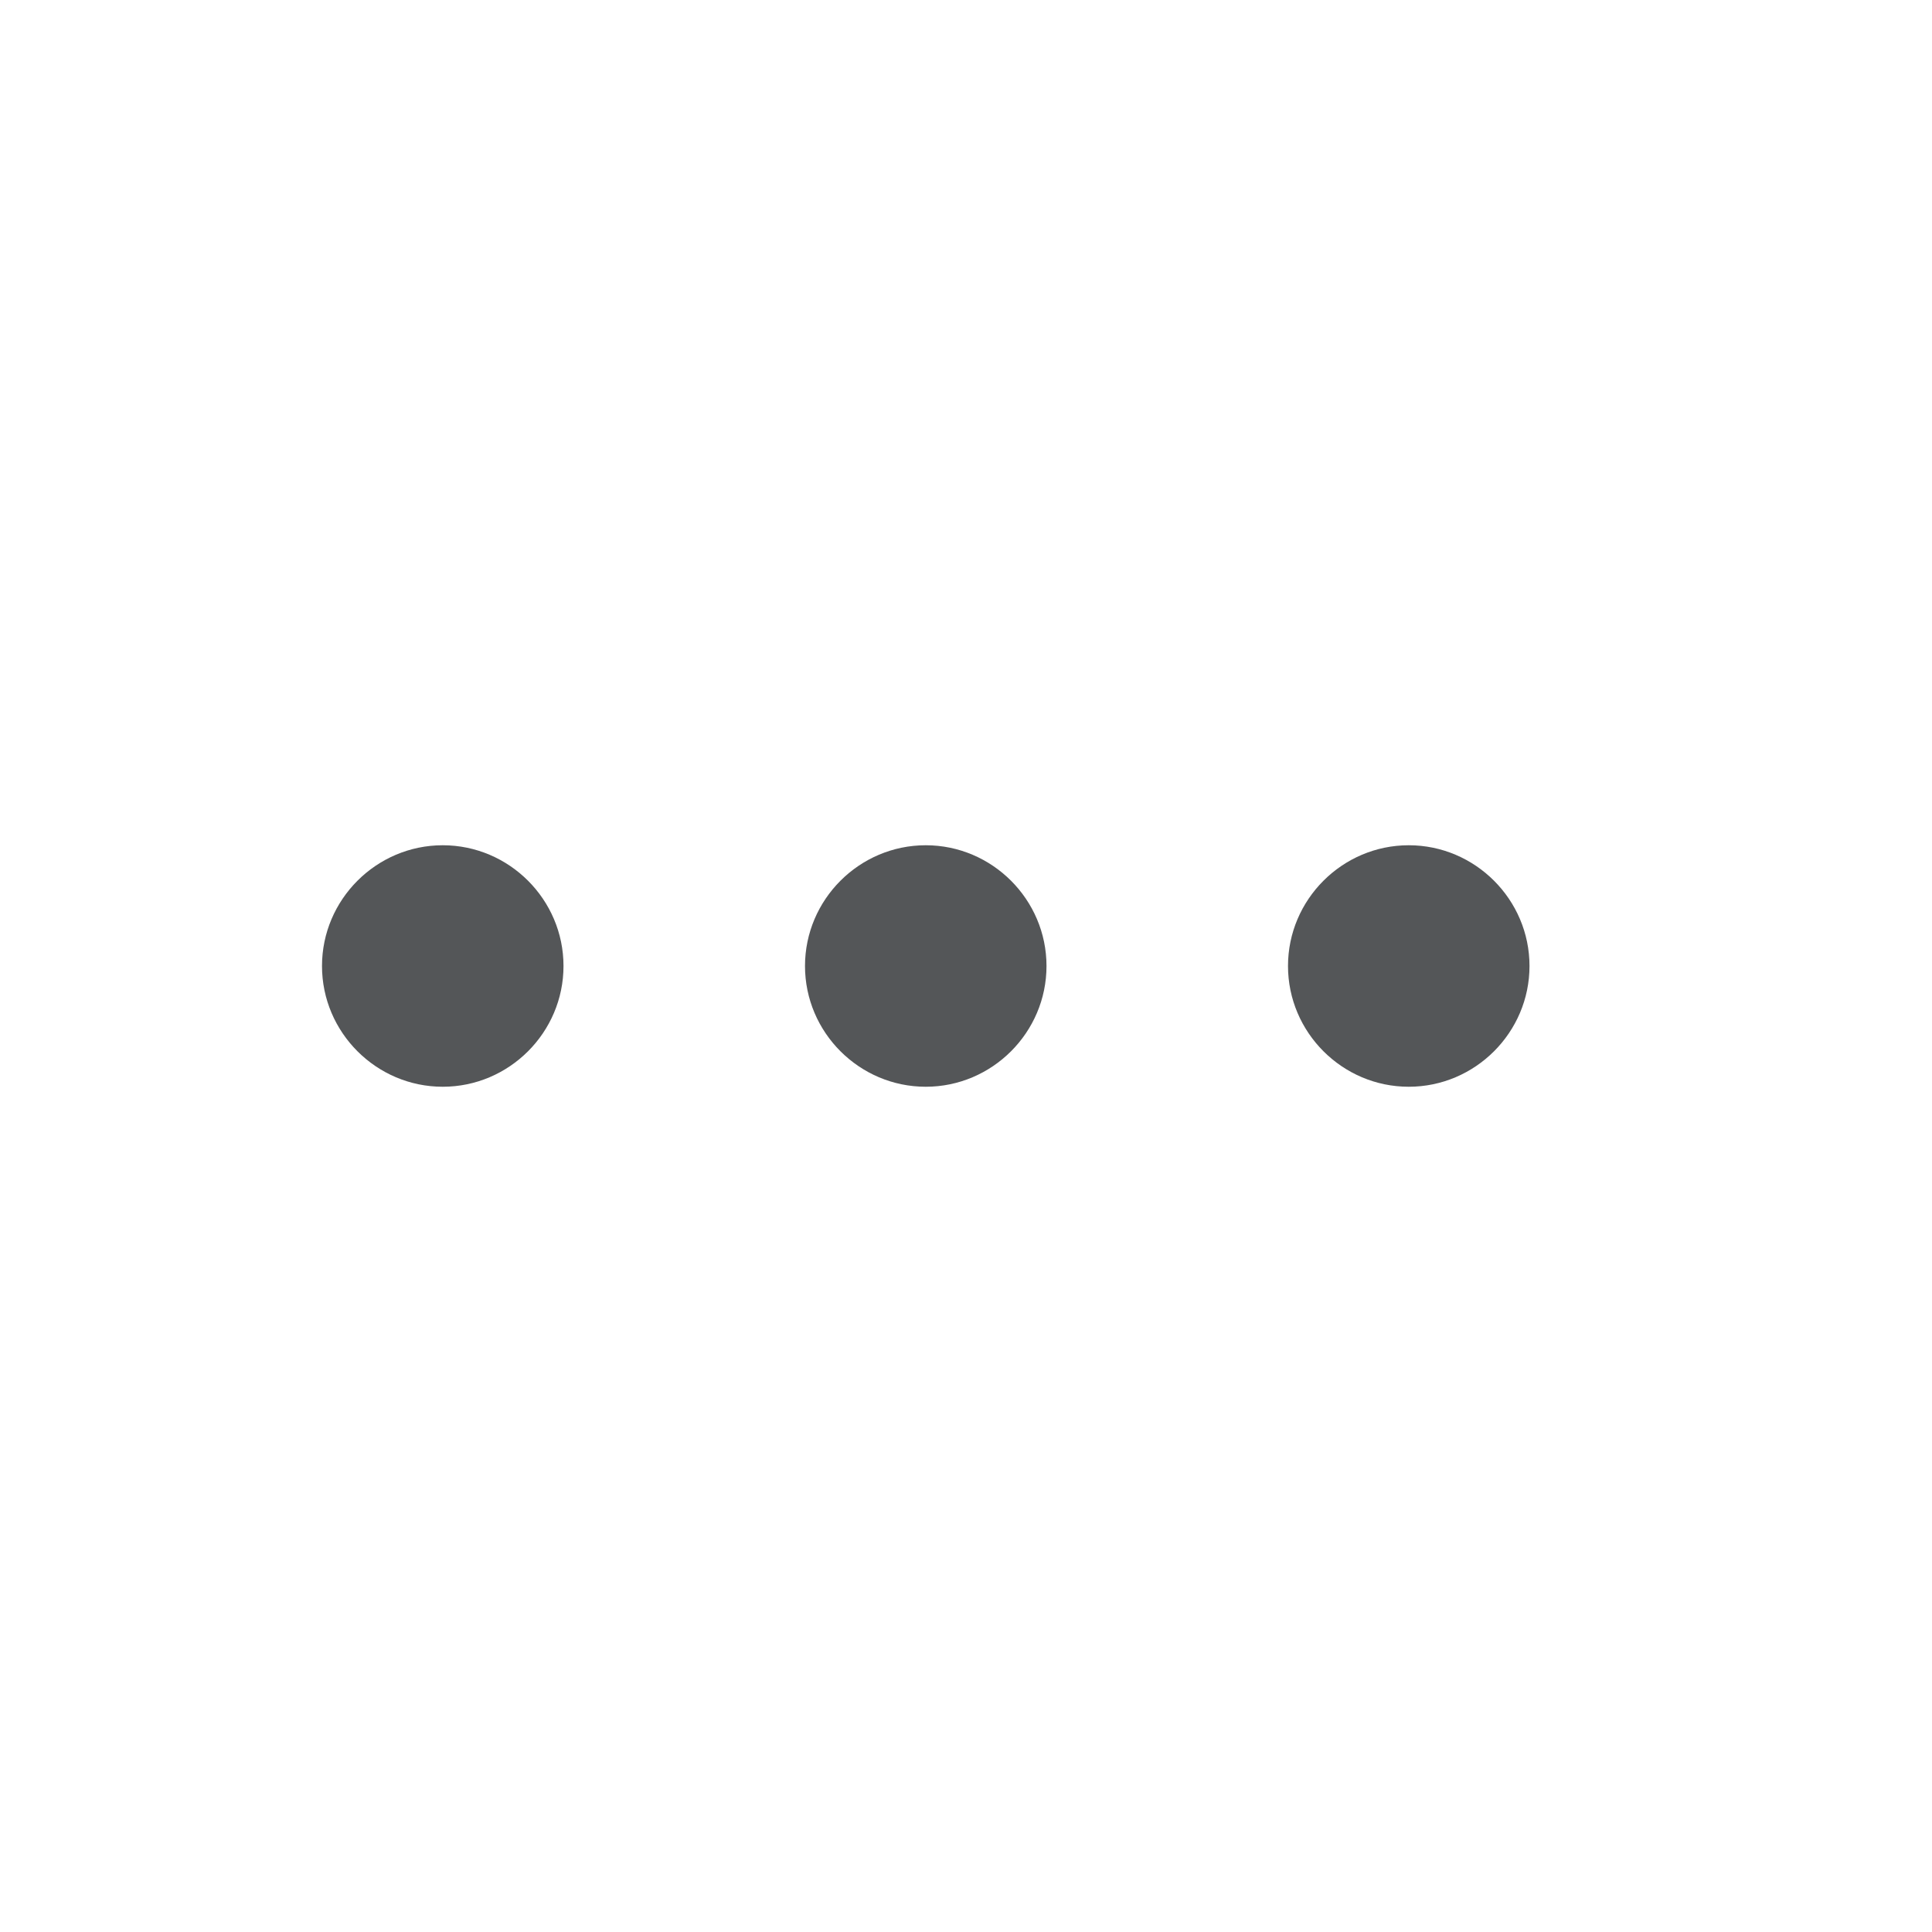 <svg xmlns="http://www.w3.org/2000/svg" width="24" height="24"><g fill="none" fill-rule="evenodd"><path d="M0 0h24v24H0z"/><path fill="#545658" d="M5.5 10.5c-.825 0-1.5.675-1.5 1.5s.675 1.5 1.5 1.5S7 12.825 7 12s-.675-1.5-1.5-1.5zm12 0c-.825 0-1.5.675-1.5 1.5s.675 1.5 1.5 1.5S19 12.825 19 12s-.675-1.5-1.5-1.5zm-6 0c-.825 0-1.5.675-1.5 1.5s.675 1.5 1.5 1.5S13 12.825 13 12s-.675-1.5-1.5-1.5z"/></g></svg>